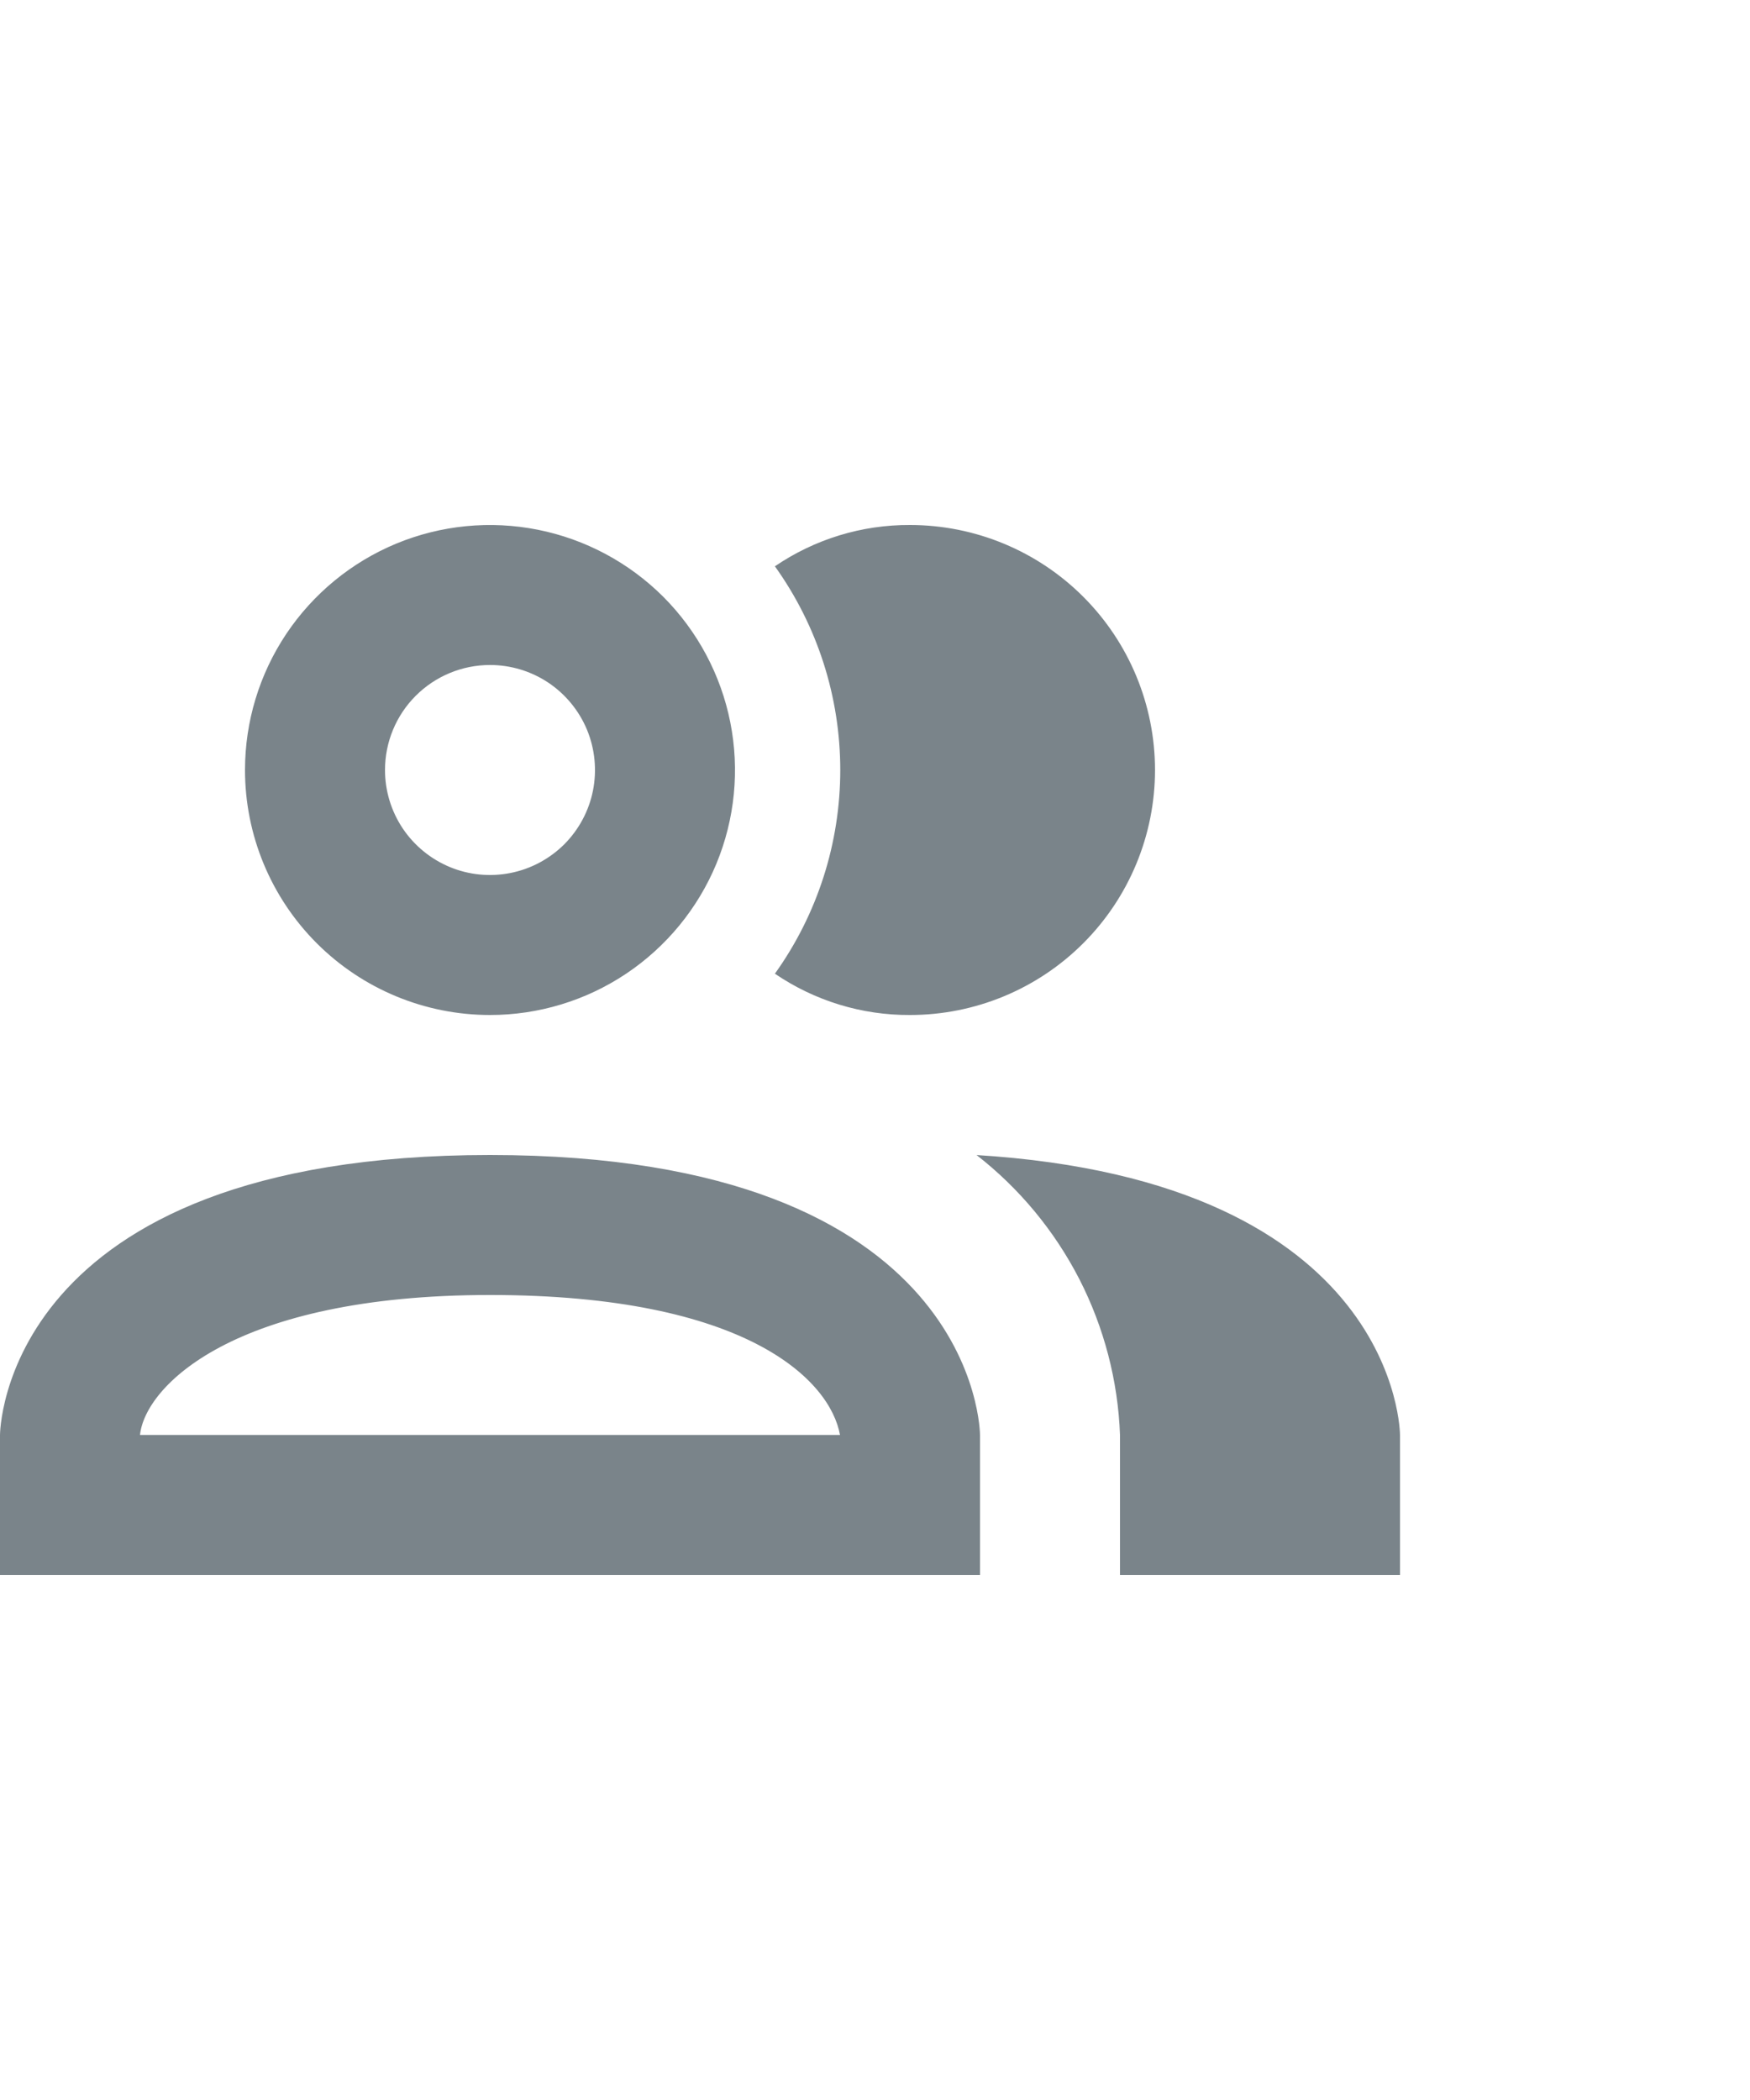 <svg width="20" height="24" viewBox="0 0 20 24" fill="none" xmlns="http://www.w3.org/2000/svg">
<path d="M8.856 11.128C9.342 10.449 9.603 9.635 9.603 8.8C9.603 7.965 9.342 7.151 8.856 6.472C9.311 6.162 9.849 5.997 10.4 6C11.143 6 11.855 6.295 12.38 6.82C12.905 7.345 13.2 8.057 13.2 8.8C13.2 9.543 12.905 10.255 12.38 10.78C11.855 11.305 11.143 11.6 10.4 11.6C9.849 11.603 9.311 11.438 8.856 11.128ZM2.8 8.8C2.8 8.246 2.964 7.705 3.272 7.244C3.58 6.784 4.017 6.425 4.528 6.213C5.04 6.001 5.603 5.946 6.146 6.054C6.689 6.162 7.188 6.429 7.58 6.82C7.971 7.212 8.238 7.711 8.346 8.254C8.454 8.797 8.399 9.36 8.187 9.872C7.975 10.383 7.616 10.82 7.156 11.128C6.695 11.436 6.154 11.6 5.6 11.6C4.857 11.6 4.145 11.305 3.62 10.78C3.095 10.255 2.8 9.543 2.8 8.8V8.8ZM4.4 8.8C4.4 9.037 4.47 9.269 4.602 9.467C4.734 9.664 4.922 9.818 5.141 9.909C5.36 10 5.601 10.023 5.834 9.977C6.067 9.931 6.281 9.816 6.449 9.649C6.616 9.481 6.731 9.267 6.777 9.034C6.823 8.801 6.799 8.56 6.709 8.341C6.618 8.122 6.464 7.934 6.267 7.802C6.069 7.67 5.837 7.6 5.6 7.6C5.282 7.6 4.977 7.726 4.751 7.952C4.526 8.177 4.4 8.482 4.4 8.8ZM11.2 16.4V18H0V16.4C0 16.4 0 13.2 5.6 13.2C11.2 13.2 11.2 16.4 11.2 16.4ZM9.6 16.4C9.488 15.776 8.536 14.8 5.6 14.8C2.664 14.8 1.656 15.848 1.6 16.4H9.6ZM11.16 13.2C11.65 13.581 12.051 14.066 12.335 14.618C12.618 15.171 12.777 15.779 12.8 16.4V18H16V16.4C16 16.4 16 13.496 11.152 13.2H11.16Z" fill="#7A848A"/>
</svg>
